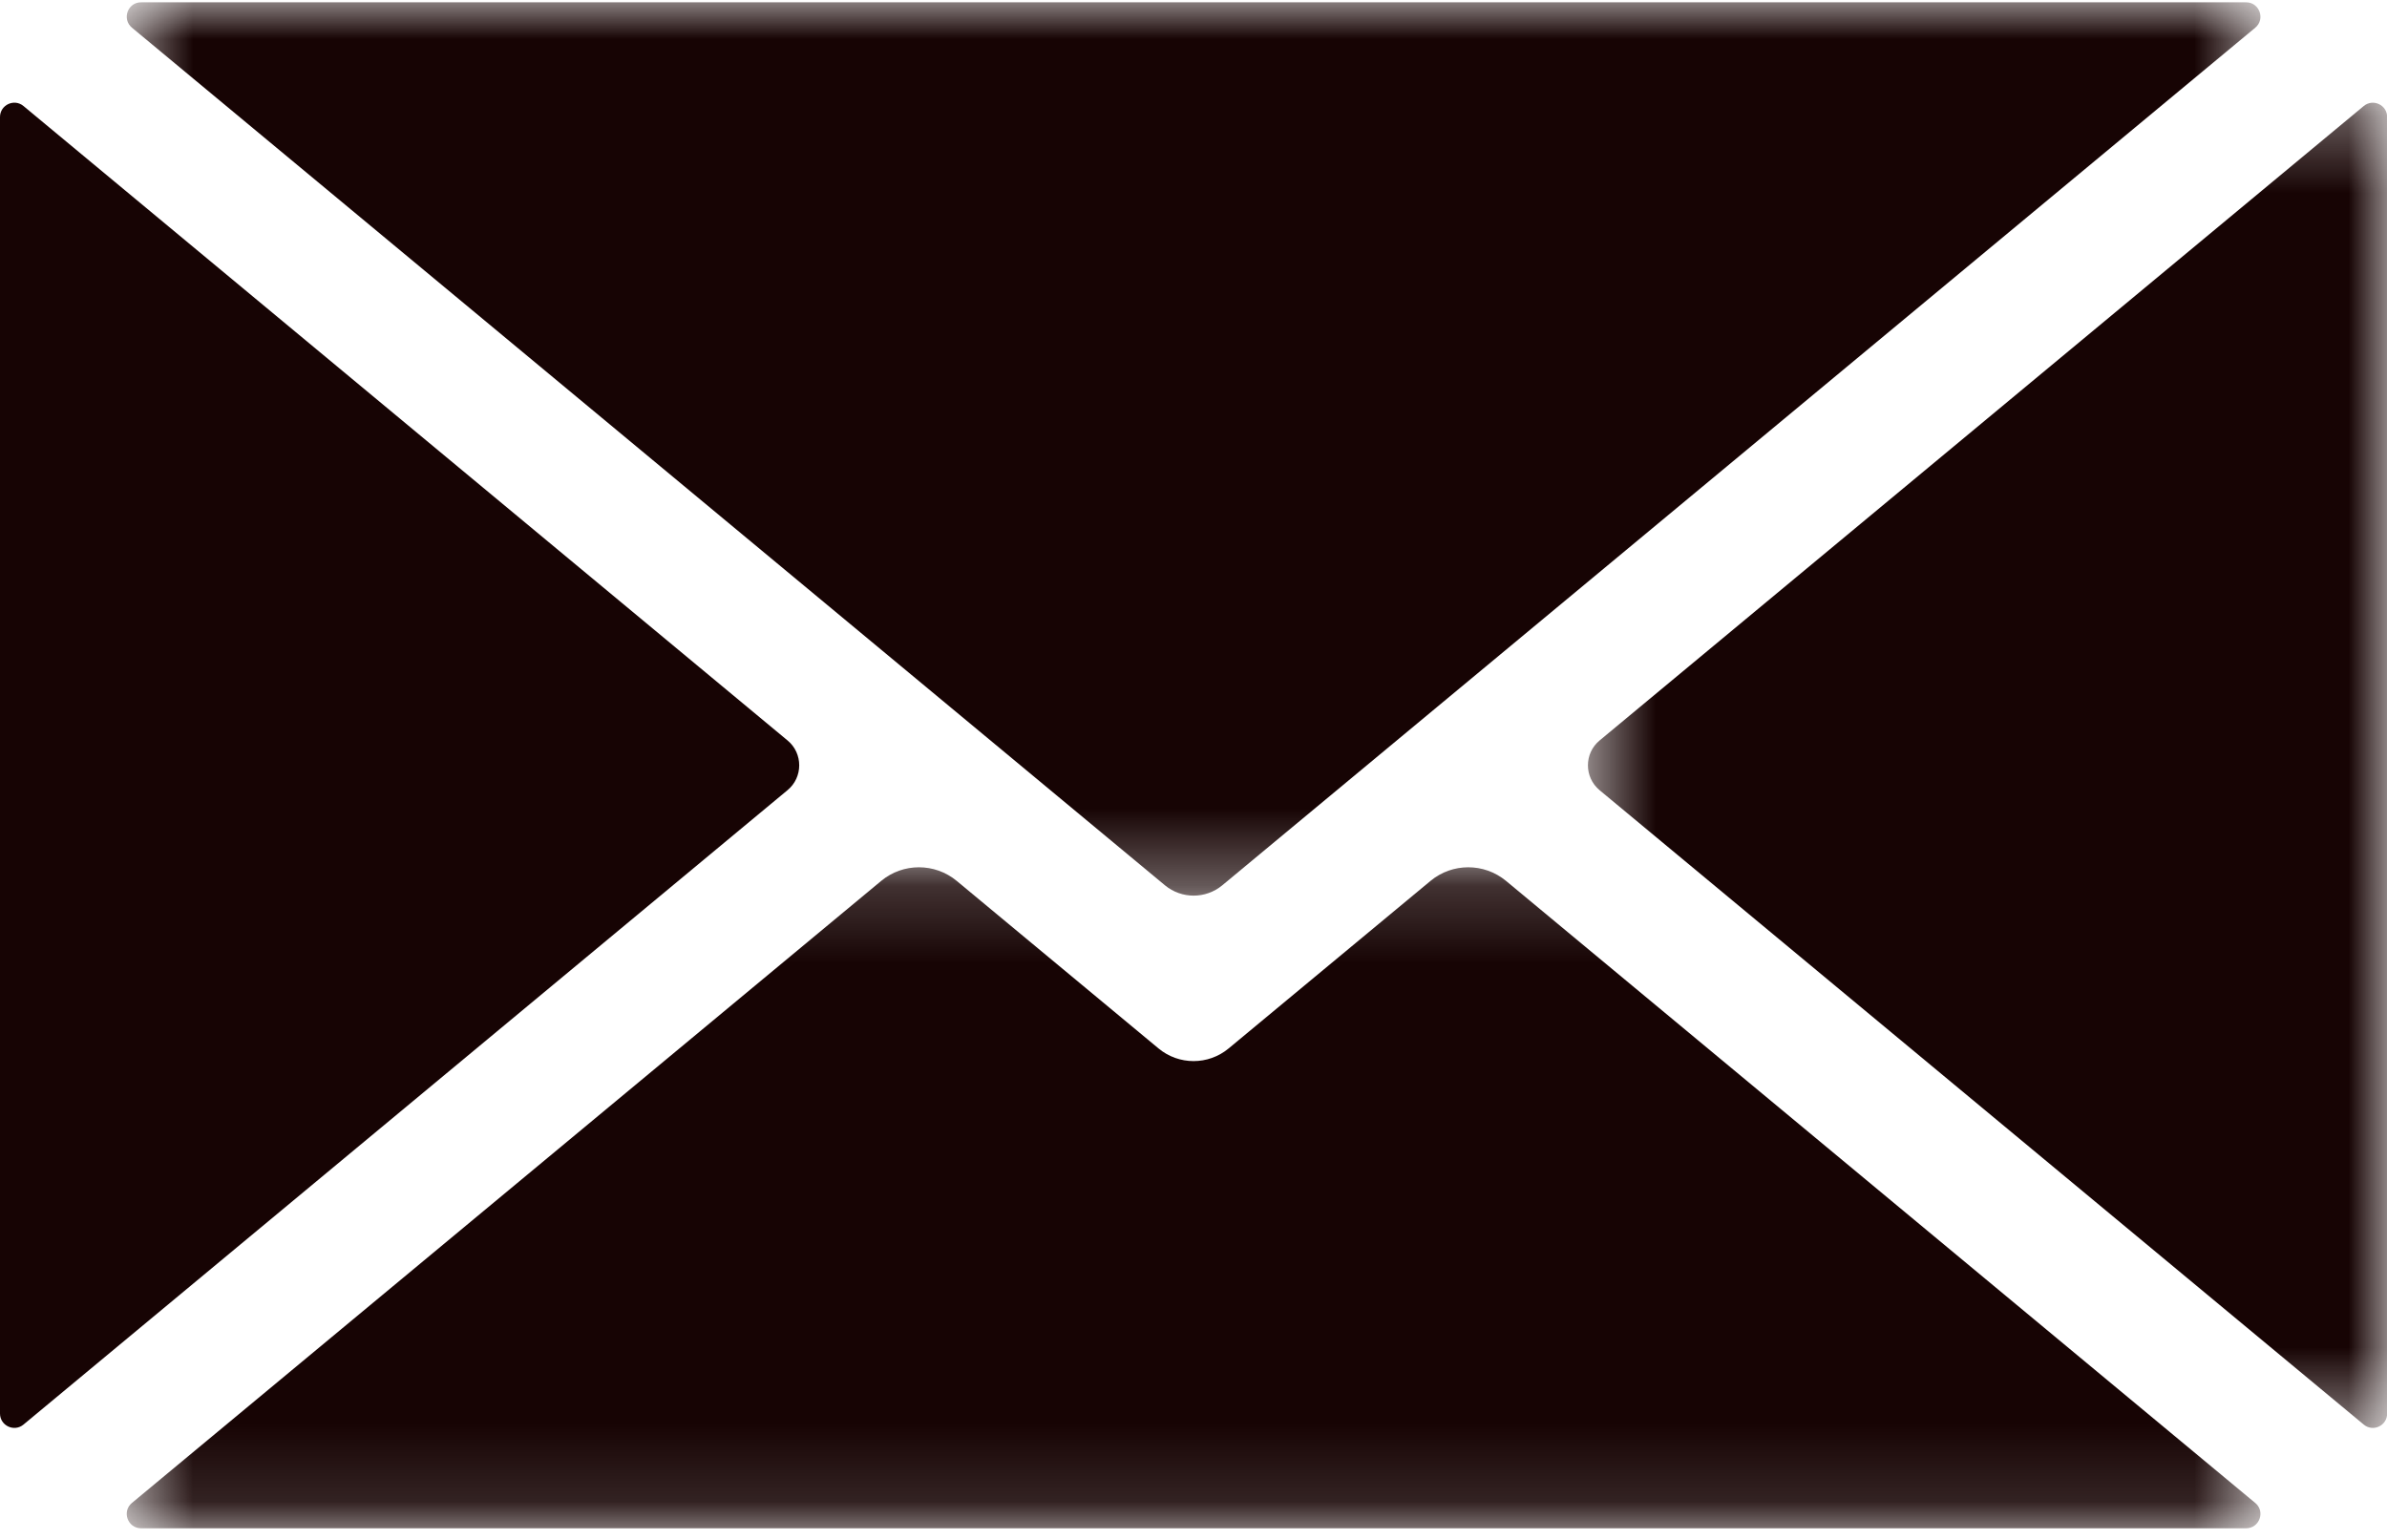 <svg width="31" height="20" viewBox="0 0 31 20" fill="none" xmlns="http://www.w3.org/2000/svg">
<mask id="mask0_159_118" style="mask-type:luminance" maskUnits="userSpaceOnUse" x="1" y="11" width="29" height="9">
<path d="M1.623 11.185H29.373V19.88H1.623V11.185Z" fill="white"/>
</mask>
<g mask="url(#mask0_159_118)">
<path d="M29.289 19.52L19.559 11.441C19.274 11.205 18.862 11.205 18.578 11.441L15.956 13.617C15.692 13.836 15.31 13.836 15.046 13.617L12.425 11.441C12.14 11.205 11.728 11.205 11.444 11.441L1.713 19.52C1.58 19.631 1.658 19.849 1.832 19.849H29.17C29.344 19.849 29.423 19.631 29.289 19.52Z" fill="#170404"/>
</g>
<path d="M10.228 9.617L0.305 1.377C0.184 1.276 0 1.363 0 1.52V18.359C0 18.516 0.184 18.603 0.305 18.502L10.228 10.262C10.43 10.095 10.43 9.784 10.228 9.617Z" fill="#170404"/>
<mask id="mask1_159_118" style="mask-type:luminance" maskUnits="userSpaceOnUse" x="1" y="0" width="29" height="12">
<path d="M1.623 0H29.373V11.663H1.623V0Z" fill="white"/>
</mask>
<g mask="url(#mask1_159_118)">
<path d="M1.714 0.36L15.129 11.498C15.345 11.677 15.658 11.677 15.874 11.498L29.289 0.36C29.423 0.248 29.344 0.03 29.17 0.03H1.832C1.658 0.03 1.58 0.248 1.714 0.36Z" fill="#170404"/>
</g>
<mask id="mask2_159_118" style="mask-type:luminance" maskUnits="userSpaceOnUse" x="20" y="1" width="11" height="18">
<path d="M20.57 1.328H31V18.553H20.57V1.328Z" fill="white"/>
</mask>
<g mask="url(#mask2_159_118)">
<path d="M30.698 1.377L20.774 9.617C20.572 9.784 20.572 10.095 20.774 10.263L30.698 18.502C30.819 18.603 31.002 18.517 31.002 18.359V1.52C31.002 1.363 30.819 1.277 30.698 1.377Z" fill="#170404"/>
</g>
</svg>
